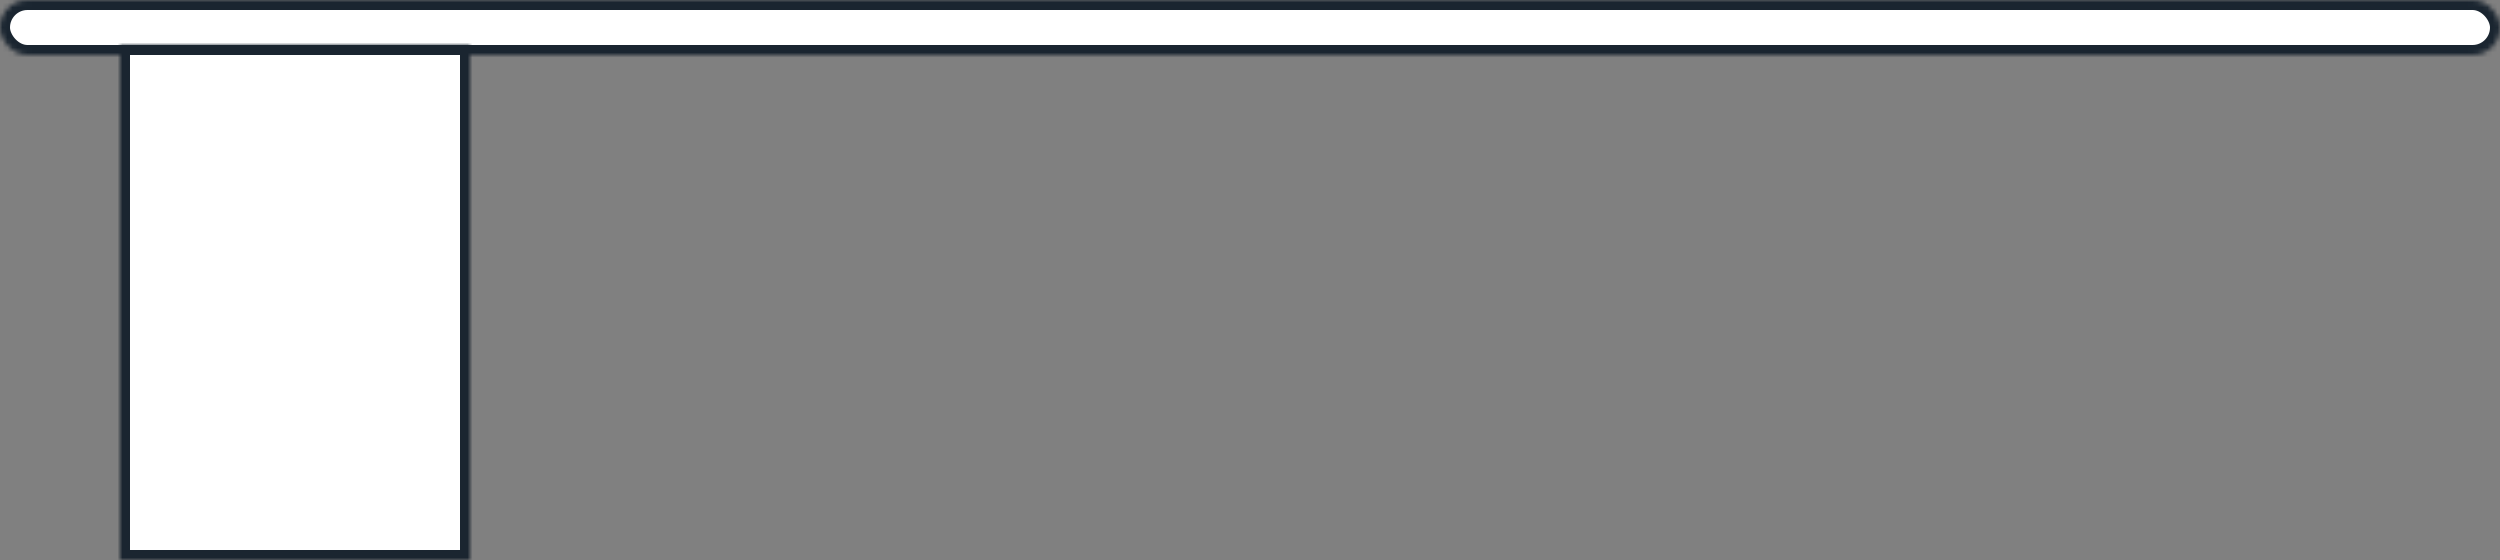 <svg width="500" height="112" viewBox="0 0 500 112" xmlns="http://www.w3.org/2000/svg" xmlns:xlink="http://www.w3.org/1999/xlink">
  <rect x="0" y="0" width="500" height="112" fill="#808080" stroke="none"/>
  <title>
    desk
  </title>
  <defs>
    <rect id="a" width="500" height="11" rx="5.5"/>
    <mask id="j" x="0" y="0" width="500" height="11" fill="#fff">
      <use xlink:href="#a"/>
    </mask>
    <path id="b" d="M0 0h70v103H0z"/>
    <mask id="k" x="0" y="0" width="70" height="103" fill="#fff">
      <use xlink:href="#b"/>
    </mask>
    <path id="c" d="M2 26h66v2H2z"/>
    <mask id="l" x="0" y="0" width="66" height="2" fill="#fff">
      <use xlink:href="#c"/>
    </mask>
    <path id="d" d="M2 54h66v2H2z"/>
    <mask id="m" x="0" y="0" width="66" height="2" fill="#fff">
      <use xlink:href="#d"/>
    </mask>
    <circle id="e" cx="35" cy="14" r="4"/>
    <mask id="n" x="0" y="0" width="8" height="8" fill="#fff">
      <use xlink:href="#e"/>
    </mask>
    <circle id="f" cx="35" cy="41" r="4"/>
    <mask id="o" x="0" y="0" width="8" height="8" fill="#fff">
      <use xlink:href="#f"/>
    </mask>
    <circle id="g" cx="35" cy="69" r="4"/>
    <mask id="p" x="0" y="0" width="8" height="8" fill="#fff">
      <use xlink:href="#g"/>
    </mask>
    <path id="h" d="M451 9h14v103h-14z"/>
    <mask id="q" x="0" y="0" width="14" height="103" fill="#fff">
      <use xlink:href="#h"/>
    </mask>
    <rect id="i" x="446" y="9" width="24" height="8" rx="4"/>
    <mask id="r" x="0" y="0" width="24" height="8" fill="#fff">
      <use xlink:href="#i"/>
    </mask>
  </defs>
  <g stroke="#1A2530" stroke-width="4" fill="#FFF" fill-rule="evenodd">
    <use mask="url(#j)" xlink:href="#a"/>
    <g transform="translate(24 9)">
      <use mask="url(#k)" xlink:href="#b"/>
      <use mask="url(#l)" xlink:href="#c"/>
      <use mask="url(#m)" xlink:href="#d"/>
      <use mask="url(#n)" xlink:href="#e"/>
      <use mask="url(#o)" xlink:href="#f"/>
      <use mask="url(#p)" xlink:href="#g"/>
    </g>
    <use mask="url(#q)" xlink:href="#h"/>
    <use mask="url(#r)" xlink:href="#i"/>
  </g>
</svg>
